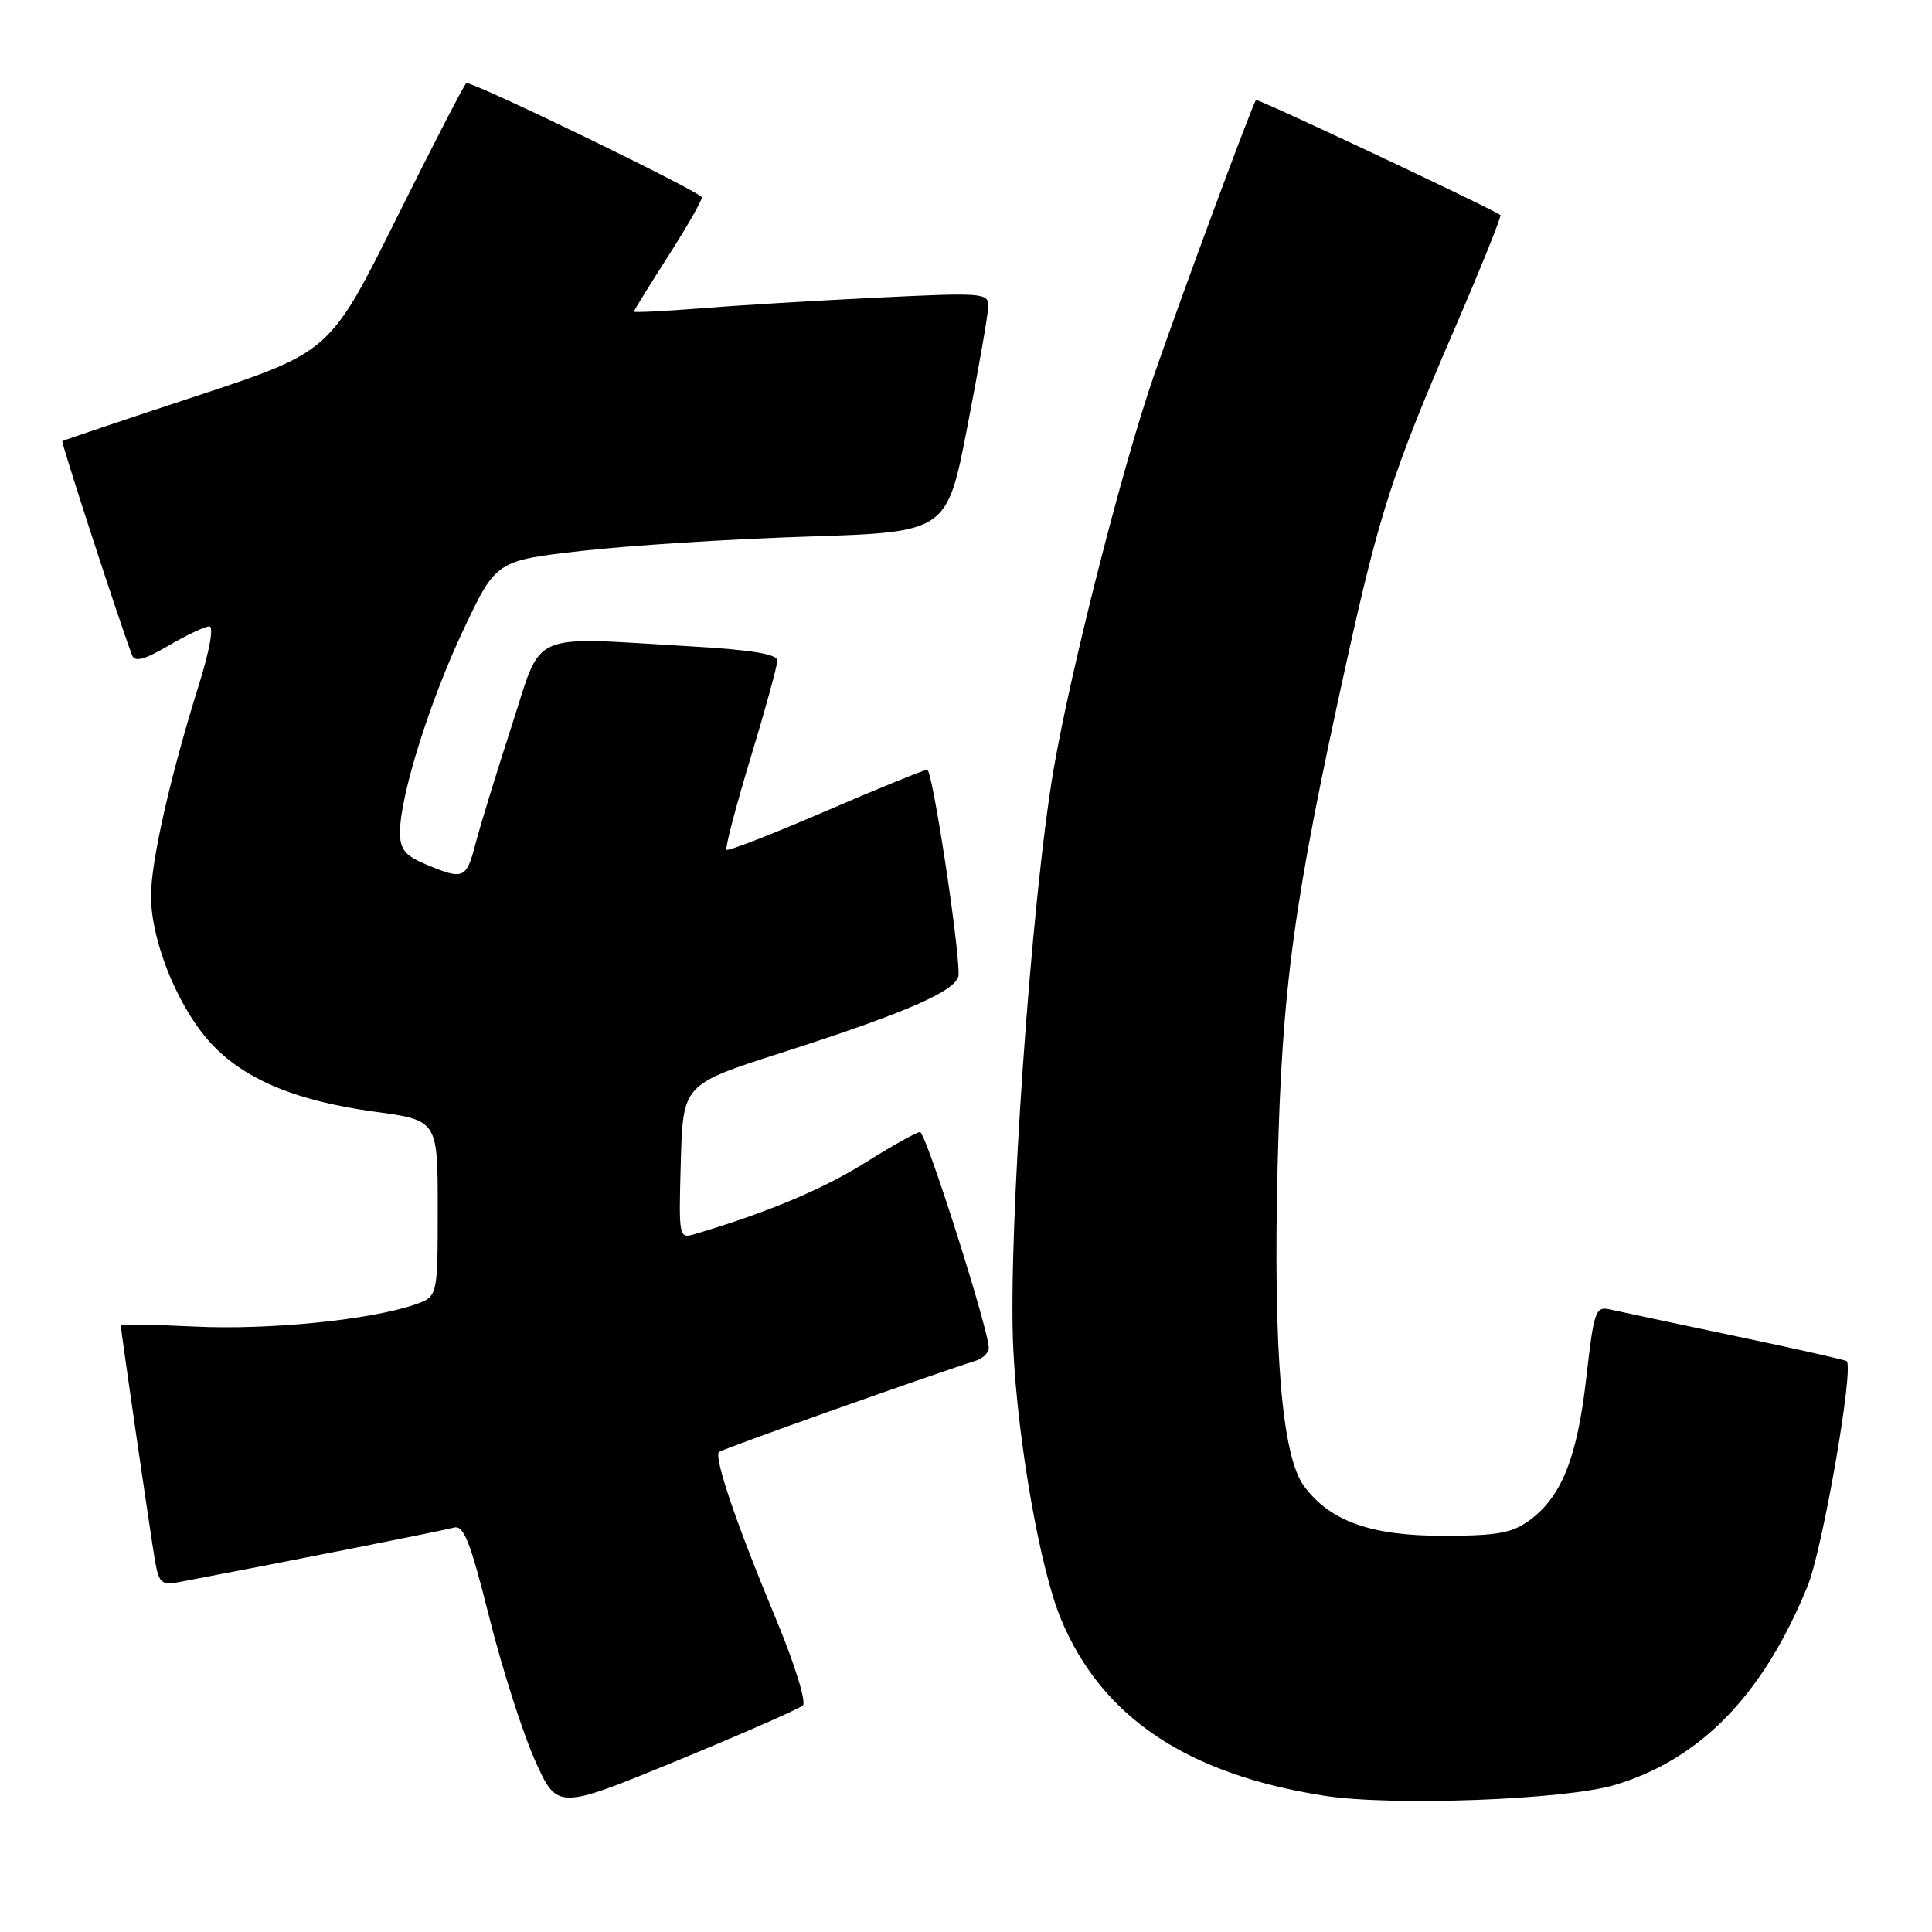 <?xml version="1.0" encoding="UTF-8" standalone="no"?>
<!DOCTYPE svg PUBLIC "-//W3C//DTD SVG 1.1//EN" "http://www.w3.org/Graphics/SVG/1.1/DTD/svg11.dtd" >
<svg xmlns="http://www.w3.org/2000/svg" xmlns:xlink="http://www.w3.org/1999/xlink" version="1.1" viewBox="0 0 256 256">
 <g >
 <path fill="currentColor"
d=" M 106.38 225.98 C 106.87 225.51 105.27 220.40 102.74 214.32 C 97.63 202.09 94.57 193.10 95.27 192.40 C 95.65 192.02 122.78 182.38 129.25 180.32 C 130.21 180.02 131.01 179.26 131.02 178.63 C 131.05 176.31 122.68 150.00 121.91 150.00 C 121.47 150.00 118.18 151.84 114.60 154.09 C 109.02 157.58 101.64 160.68 92.21 163.48 C 89.93 164.16 89.93 164.16 90.21 153.92 C 90.50 143.68 90.50 143.68 103.50 139.51 C 120.41 134.09 126.99 131.18 127.02 129.13 C 127.08 125.12 123.54 102.00 122.87 102.00 C 122.45 102.00 116.39 104.47 109.38 107.49 C 102.38 110.51 96.48 112.81 96.27 112.60 C 96.06 112.39 97.49 106.94 99.44 100.48 C 101.40 94.03 103.00 88.20 103.00 87.53 C 103.00 86.68 99.58 86.11 91.75 85.66 C 69.67 84.38 71.97 83.37 67.78 96.25 C 65.77 102.44 63.63 109.41 63.02 111.75 C 61.80 116.47 61.43 116.63 56.47 114.55 C 53.67 113.38 53.00 112.55 53.00 110.28 C 53.00 105.46 56.94 92.91 61.43 83.39 C 65.74 74.29 65.74 74.29 77.12 72.99 C 83.38 72.28 96.82 71.42 106.99 71.10 C 125.48 70.50 125.48 70.50 128.19 56.50 C 129.68 48.80 130.93 41.65 130.95 40.61 C 131.00 38.81 130.31 38.75 116.25 39.44 C 108.14 39.83 97.56 40.47 92.75 40.86 C 87.94 41.24 84.00 41.43 84.00 41.29 C 84.00 41.14 86.03 37.86 88.50 34.00 C 90.97 30.14 93.00 26.61 93.00 26.15 C 93.00 25.50 63.14 11.00 61.80 11.00 C 61.61 11.00 57.47 19.02 52.59 28.82 C 43.73 46.63 43.73 46.63 26.11 52.45 C 16.43 55.64 8.39 58.35 8.26 58.45 C 8.07 58.61 15.61 81.77 17.49 86.80 C 17.85 87.77 19.09 87.45 22.33 85.55 C 24.72 84.15 27.15 83.00 27.73 83.00 C 28.35 83.00 27.78 86.19 26.35 90.75 C 22.58 102.79 20.01 114.09 20.01 118.71 C 20.00 124.43 23.29 132.81 27.46 137.69 C 31.83 142.79 38.83 145.83 49.62 147.30 C 58.00 148.44 58.00 148.44 58.00 160.12 C 58.00 171.80 58.00 171.80 55.01 172.85 C 49.15 174.89 35.65 176.25 25.90 175.78 C 20.46 175.52 16.00 175.44 16.00 175.60 C 16.00 176.21 19.99 203.65 20.54 206.82 C 21.06 209.78 21.40 210.08 23.81 209.62 C 38.99 206.73 58.83 202.79 60.12 202.42 C 61.44 202.03 62.30 204.20 64.83 214.30 C 66.53 221.09 69.26 229.61 70.88 233.24 C 73.84 239.83 73.84 239.83 89.67 233.32 C 98.38 229.73 105.89 226.43 106.38 225.98 Z  M 214.00 236.51 C 225.39 233.09 233.68 224.51 239.53 210.12 C 241.51 205.24 245.67 181.33 244.70 180.36 C 244.54 180.20 237.90 178.71 229.95 177.04 C 222.00 175.37 214.55 173.78 213.39 173.52 C 211.41 173.06 211.21 173.62 210.19 182.57 C 208.99 193.14 206.92 198.33 202.68 201.44 C 200.34 203.15 198.37 203.50 191.18 203.50 C 181.65 203.50 176.26 201.58 172.80 196.93 C 169.85 192.97 168.69 179.02 169.29 154.50 C 169.88 130.71 171.42 119.42 178.47 87.50 C 182.80 67.92 184.54 62.56 192.71 43.64 C 196.23 35.47 198.98 28.66 198.81 28.50 C 198.06 27.82 166.65 13.02 166.43 13.25 C 166.00 13.69 156.97 38.05 152.99 49.50 C 148.79 61.56 141.89 88.64 139.60 102.00 C 136.62 119.46 133.54 163.53 134.26 178.62 C 134.85 191.04 137.83 207.96 140.60 214.58 C 146.02 227.56 157.29 235.10 175.50 237.95 C 184.45 239.35 207.43 238.49 214.00 236.51 Z "/>
</g>
</svg>